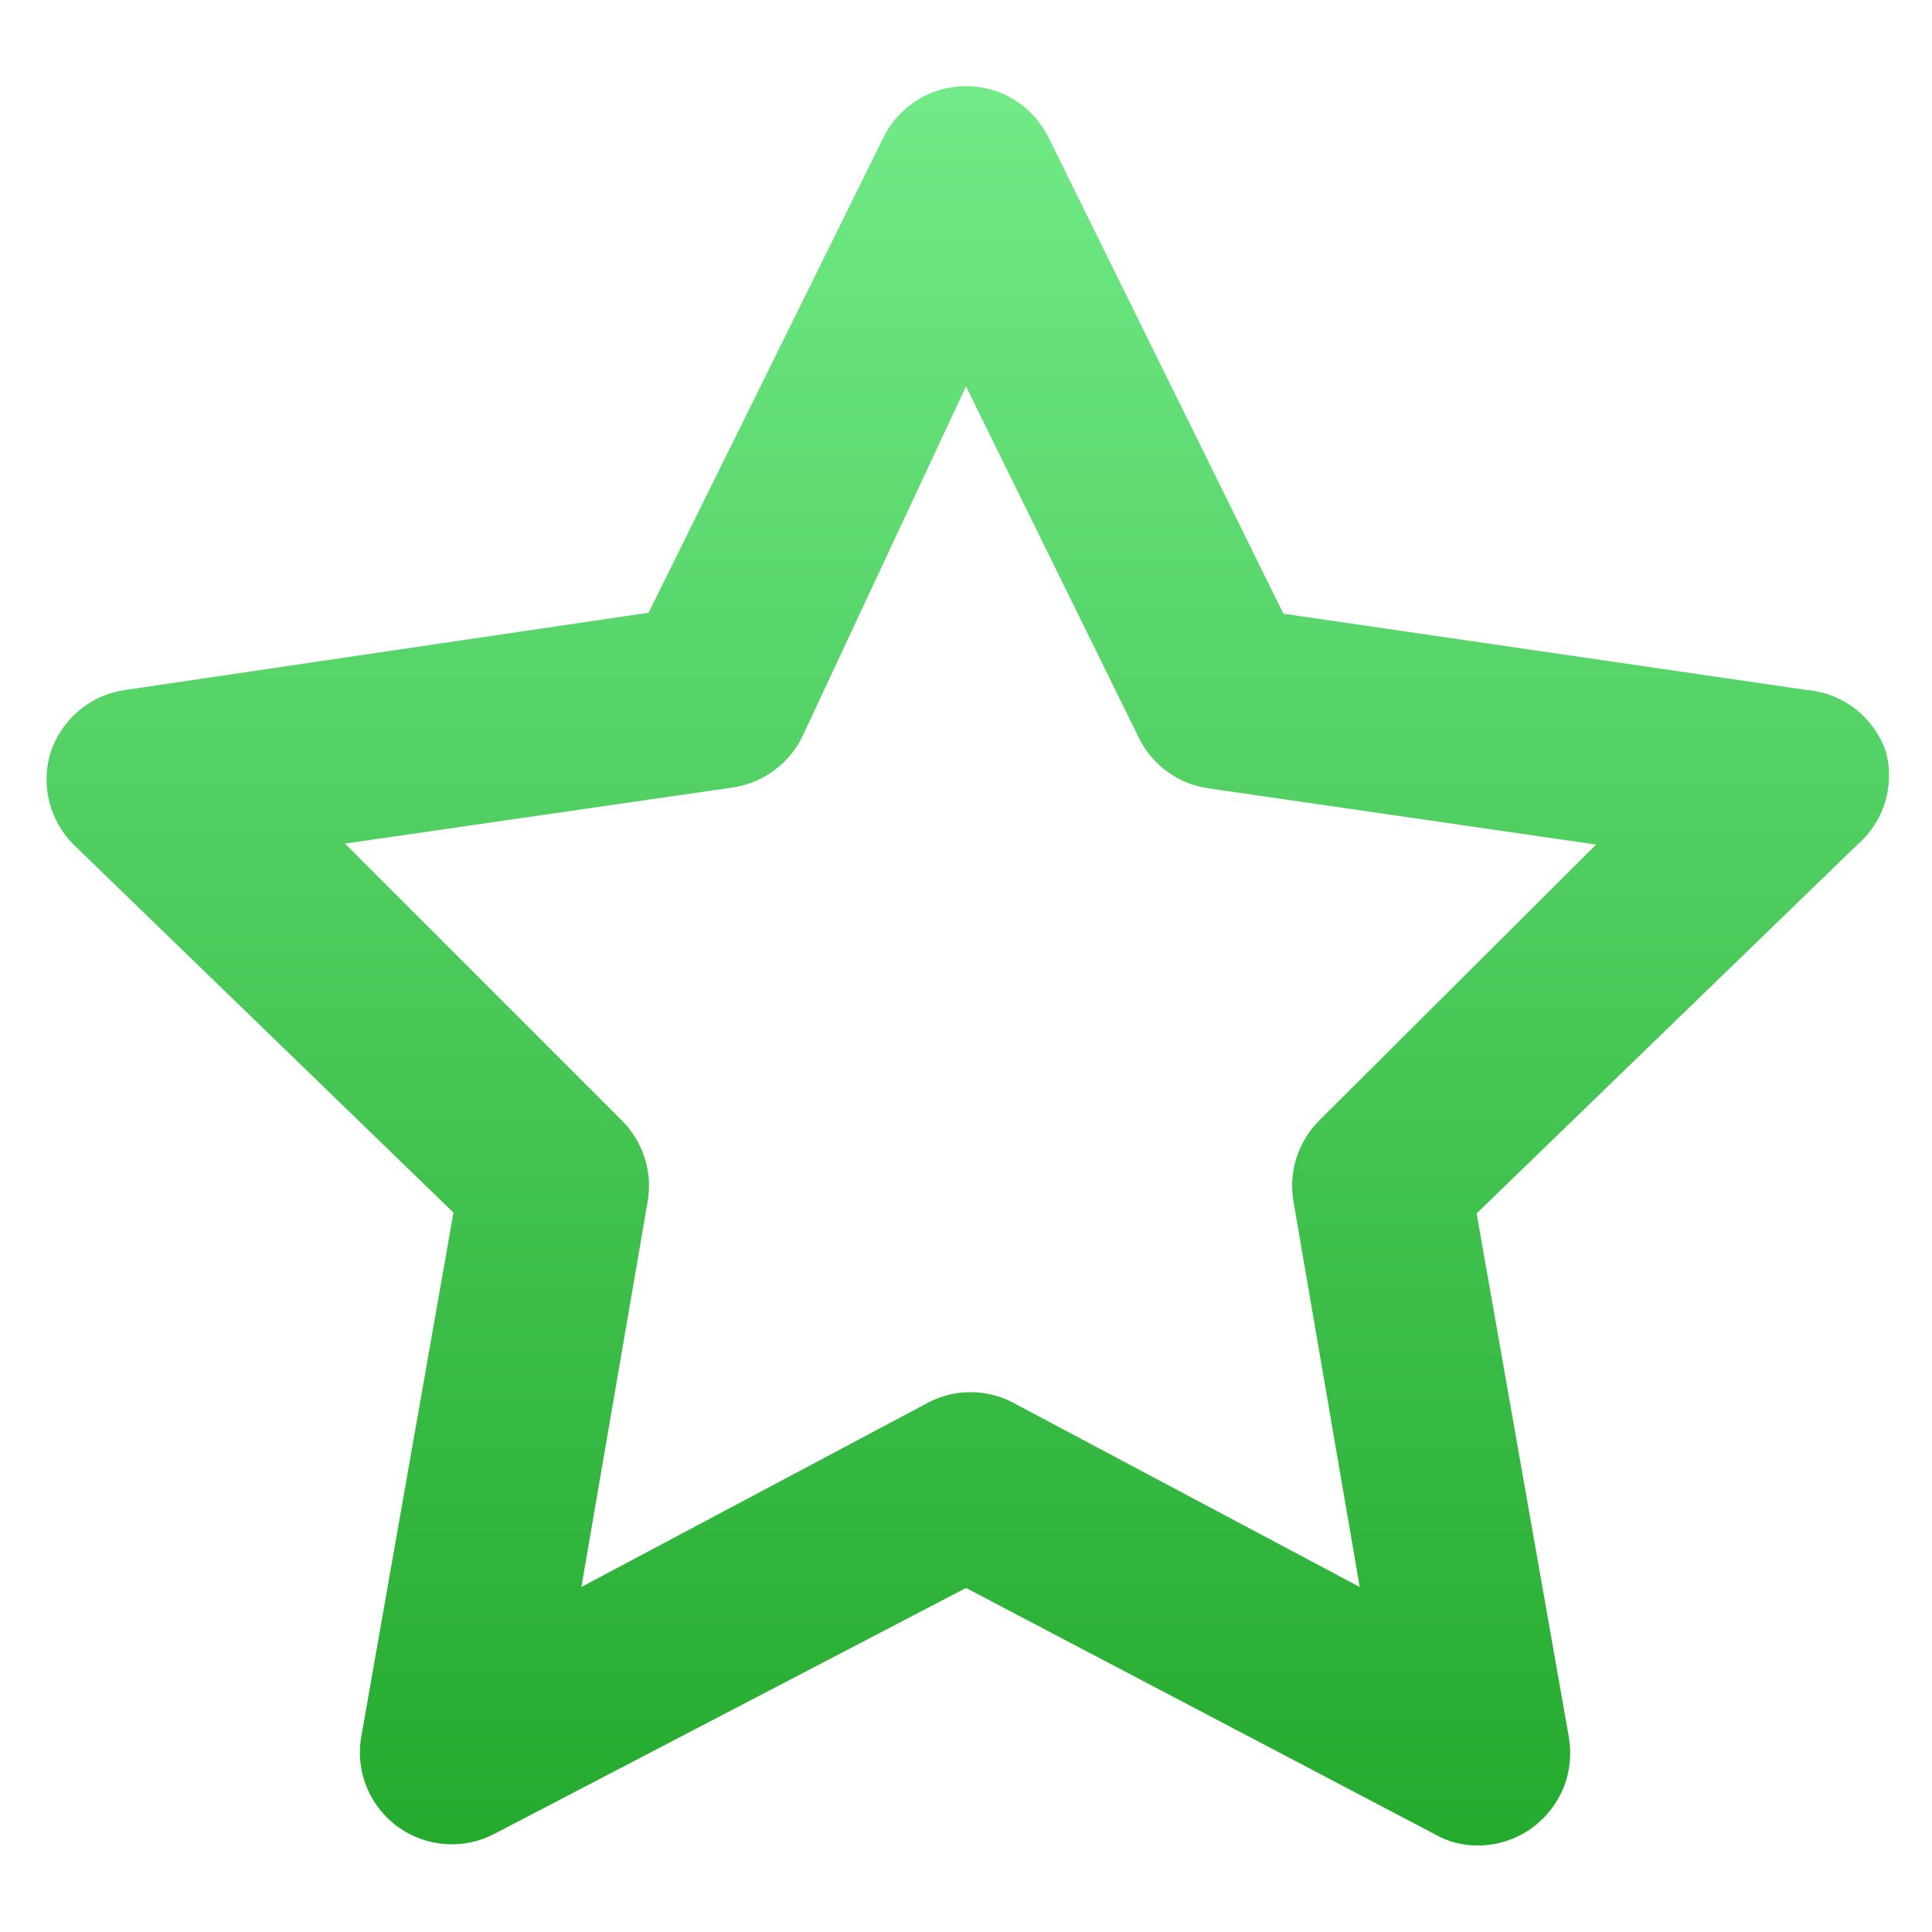 <svg width="14" height="14" viewBox="0 0 14 14" fill="none" xmlns="http://www.w3.org/2000/svg">
<path d="M13.666 5.447C13.624 5.325 13.548 5.218 13.446 5.138C13.344 5.059 13.222 5.011 13.093 5L9.3 4.447L7.6 1C7.545 0.887 7.46 0.792 7.354 0.726C7.248 0.659 7.125 0.624 7 0.624C6.875 0.624 6.752 0.659 6.646 0.726C6.54 0.792 6.454 0.887 6.4 1L4.7 4.44L0.906 5C0.783 5.018 0.667 5.069 0.572 5.149C0.476 5.23 0.405 5.335 0.366 5.453C0.331 5.569 0.328 5.692 0.357 5.81C0.387 5.927 0.447 6.034 0.533 6.12L3.286 8.787L2.62 12.573C2.596 12.698 2.608 12.828 2.656 12.946C2.703 13.064 2.783 13.166 2.886 13.24C2.987 13.312 3.106 13.355 3.23 13.363C3.353 13.371 3.477 13.345 3.586 13.287L7 11.507L10.4 13.293C10.493 13.346 10.599 13.374 10.707 13.373C10.848 13.374 10.985 13.329 11.1 13.247C11.203 13.172 11.283 13.07 11.331 12.952C11.378 12.834 11.39 12.705 11.367 12.58L10.7 8.793L13.453 6.127C13.549 6.045 13.621 5.938 13.658 5.818C13.696 5.697 13.699 5.569 13.666 5.447ZM9.566 8.113C9.488 8.189 9.43 8.283 9.396 8.386C9.362 8.489 9.355 8.599 9.373 8.707L9.853 11.5L7.346 10.167C7.25 10.115 7.142 10.088 7.033 10.088C6.924 10.088 6.816 10.115 6.72 10.167L4.213 11.5L4.693 8.707C4.712 8.599 4.704 8.489 4.67 8.386C4.636 8.283 4.578 8.189 4.5 8.113L2.5 6.113L5.306 5.707C5.414 5.692 5.517 5.65 5.605 5.586C5.694 5.522 5.765 5.438 5.813 5.34L7 2.8L8.253 5.347C8.301 5.445 8.372 5.529 8.461 5.593C8.549 5.657 8.652 5.698 8.76 5.713L11.566 6.12L9.566 8.113Z" fill="url(#paint0_linear_817_2775)"/>
<defs>
<linearGradient id="paint0_linear_817_2775" x1="7.013" y1="0.624" x2="7.013" y2="13.373" gradientUnits="userSpaceOnUse">
<stop stop-color="#71EA87"/>
<stop offset="1" stop-color="#24AA2D"/>
</linearGradient>
</defs>
</svg>
